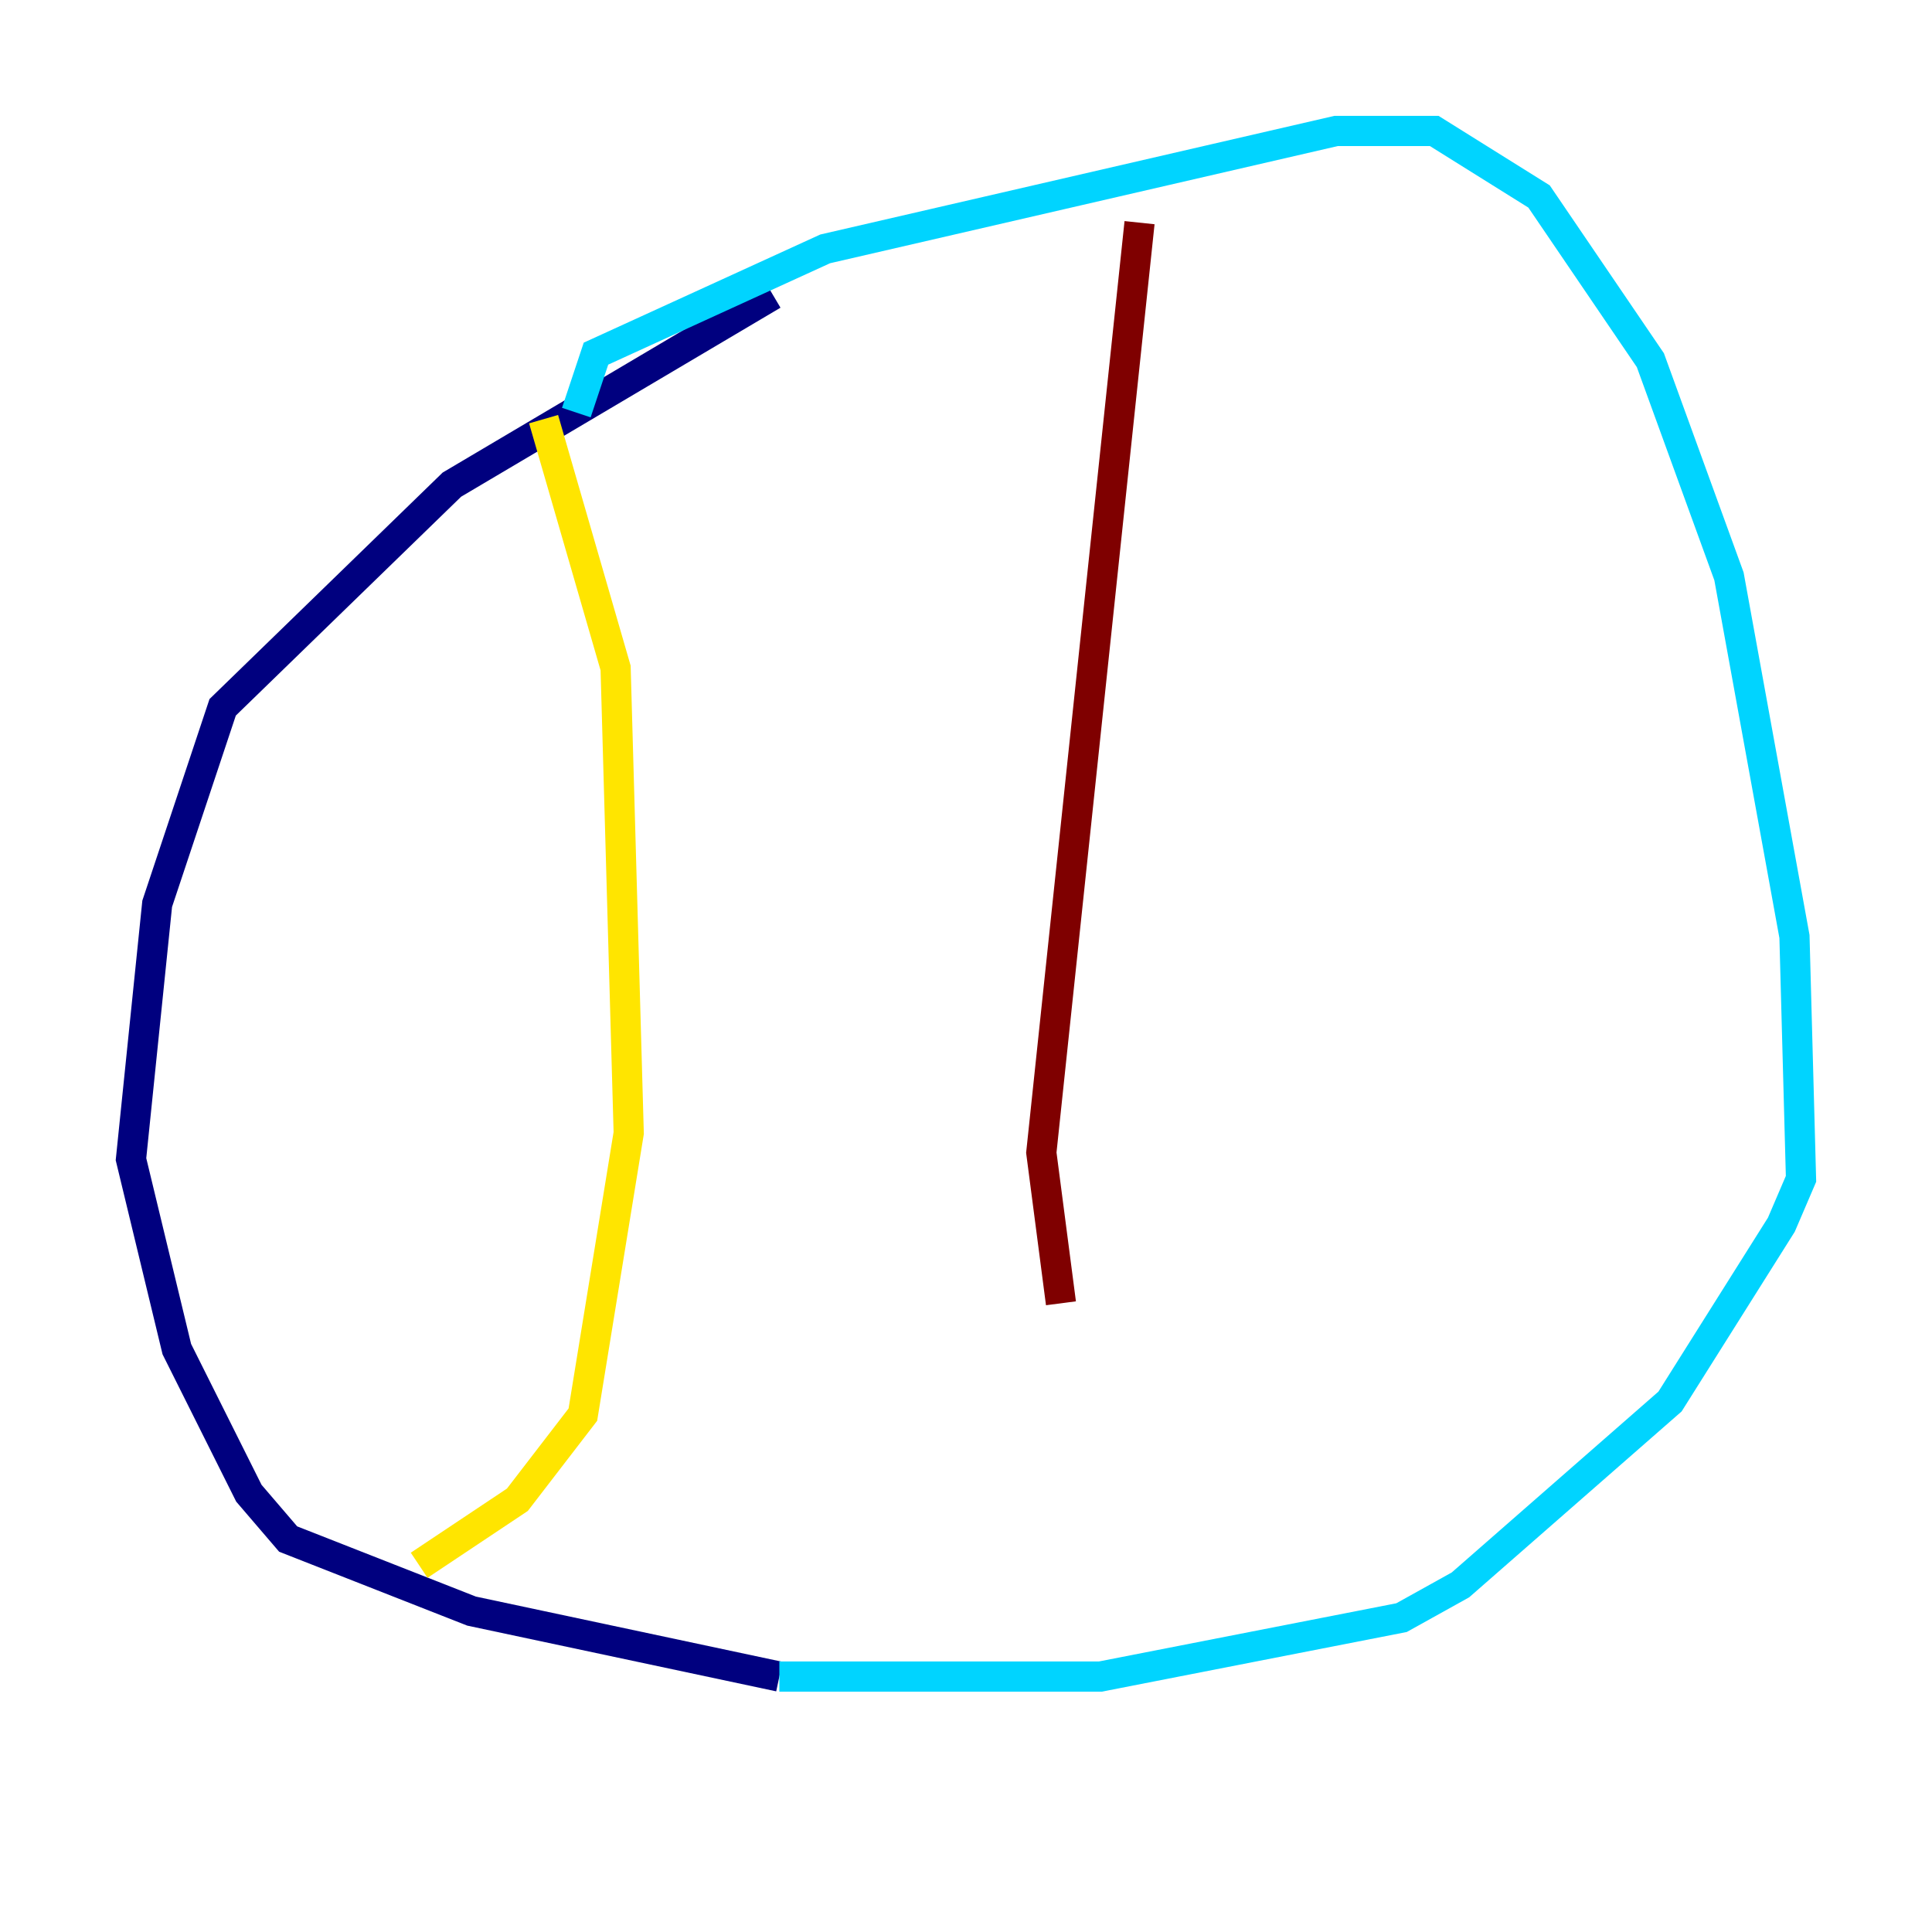 <?xml version="1.0" encoding="utf-8" ?>
<svg baseProfile="tiny" height="128" version="1.2" viewBox="0,0,128,128" width="128" xmlns="http://www.w3.org/2000/svg" xmlns:ev="http://www.w3.org/2001/xml-events" xmlns:xlink="http://www.w3.org/1999/xlink"><defs /><polyline fill="none" points="51.2,19.525 29.939,32.108 14.752,46.861 10.414,59.878 8.678,76.8 11.715,89.383 16.488,98.929 19.091,101.966 31.241,106.739 51.634,111.078" stroke="#00007f" stroke-width="2" /><polyline fill="none" points="51.634,111.078 72.895,111.078 92.854,107.173 96.759,105.003 110.644,92.854 118.02,81.139 119.322,78.102 118.888,62.047 114.549,38.183 109.342,23.864 101.966,13.017 95.024,8.678 88.515,8.678 54.671,16.488 39.485,23.43 38.183,27.336" stroke="#00d4ff" stroke-width="2" /><polyline fill="none" points="36.014,27.77 40.786,44.258 41.654,75.064 38.617,93.722 34.278,99.363 27.77,103.702" stroke="#ffe500" stroke-width="2" /><polyline fill="none" points="75.498,14.752 68.99,76.366 70.291,86.346" stroke="#7f0000" stroke-width="2" /></svg>